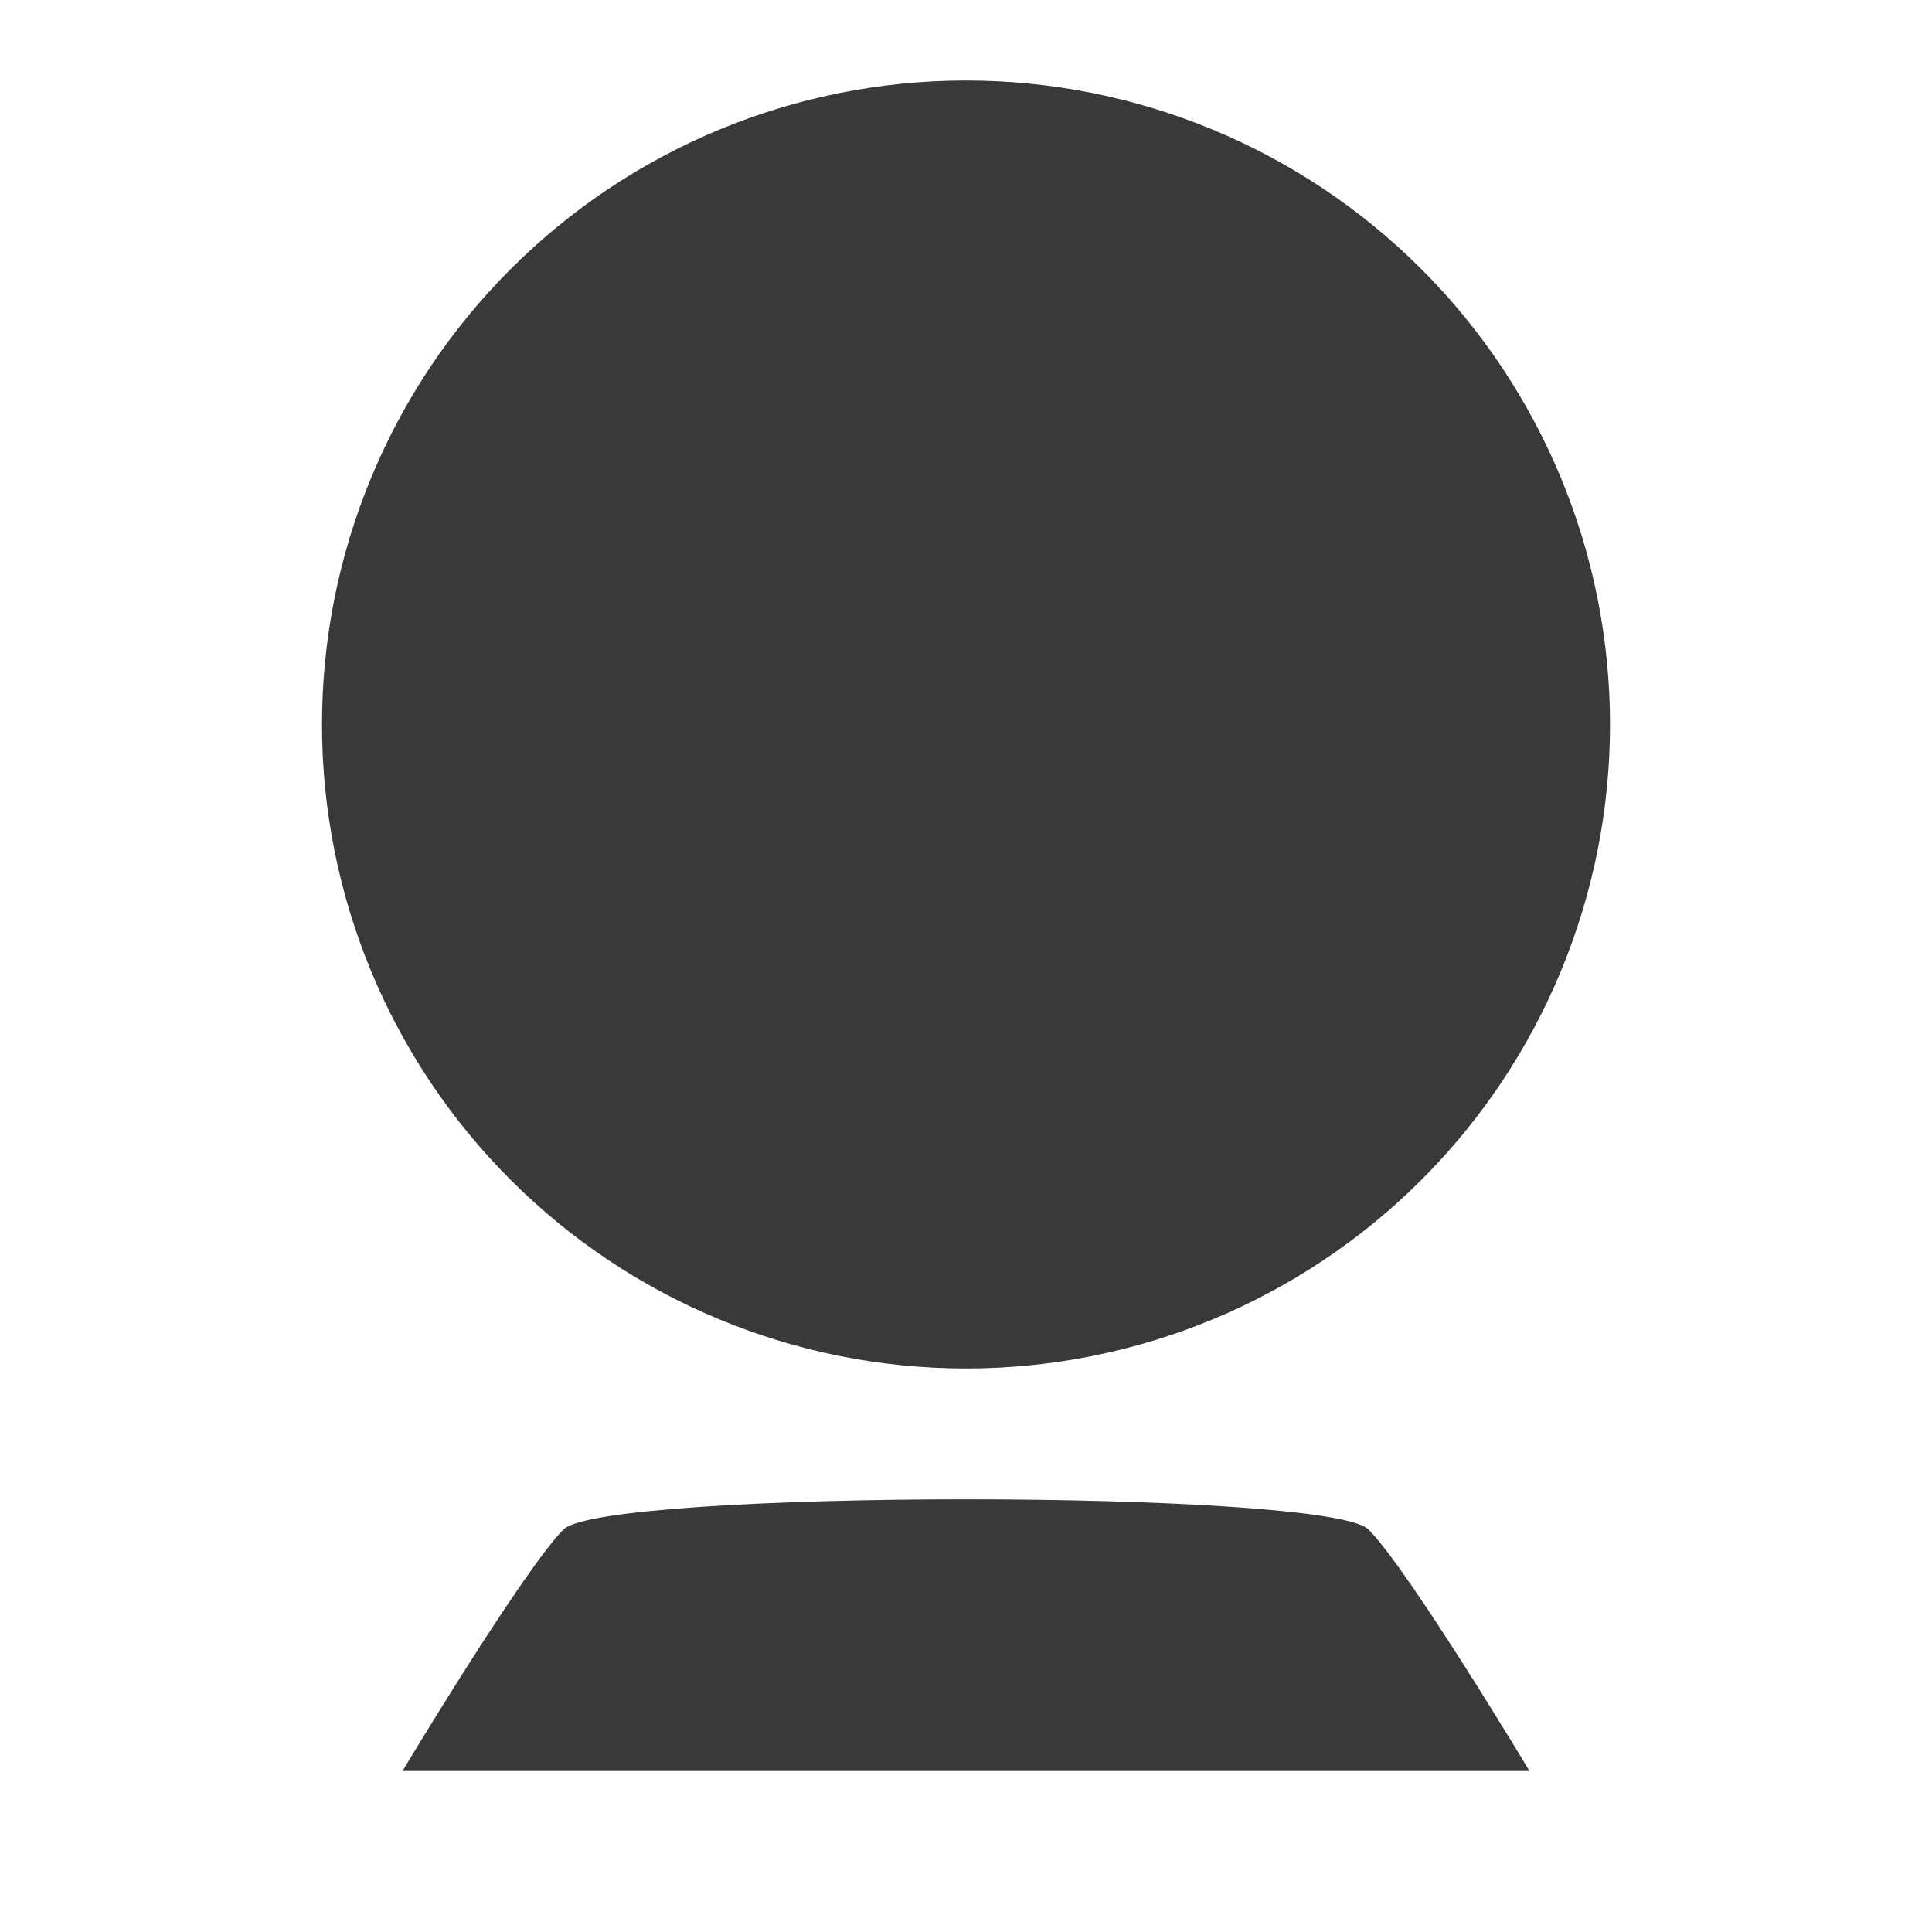 <svg width="24" height="24" viewBox="0 0 24 24" fill="none" xmlns="http://www.w3.org/2000/svg">
<path d="M7 19C7.5 18.5 16.5 18.5 17 19C17.5 19.5 19 22 19 22H5C5 22 6.5 19.5 7 19ZM12 17C9.878 17 7.843 16.157 6.343 14.657C4.843 13.157 4 11.122 4 9C4 6.878 4.843 4.843 6.343 3.343C7.843 1.843 9.878 1 12 1C14.122 1 16.157 1.843 17.657 3.343C19.157 4.843 20 6.878 20 9C20 11.122 19.157 13.157 17.657 14.657C16.157 16.157 14.122 17 12 17Z" fill="#393938"/>
</svg>
